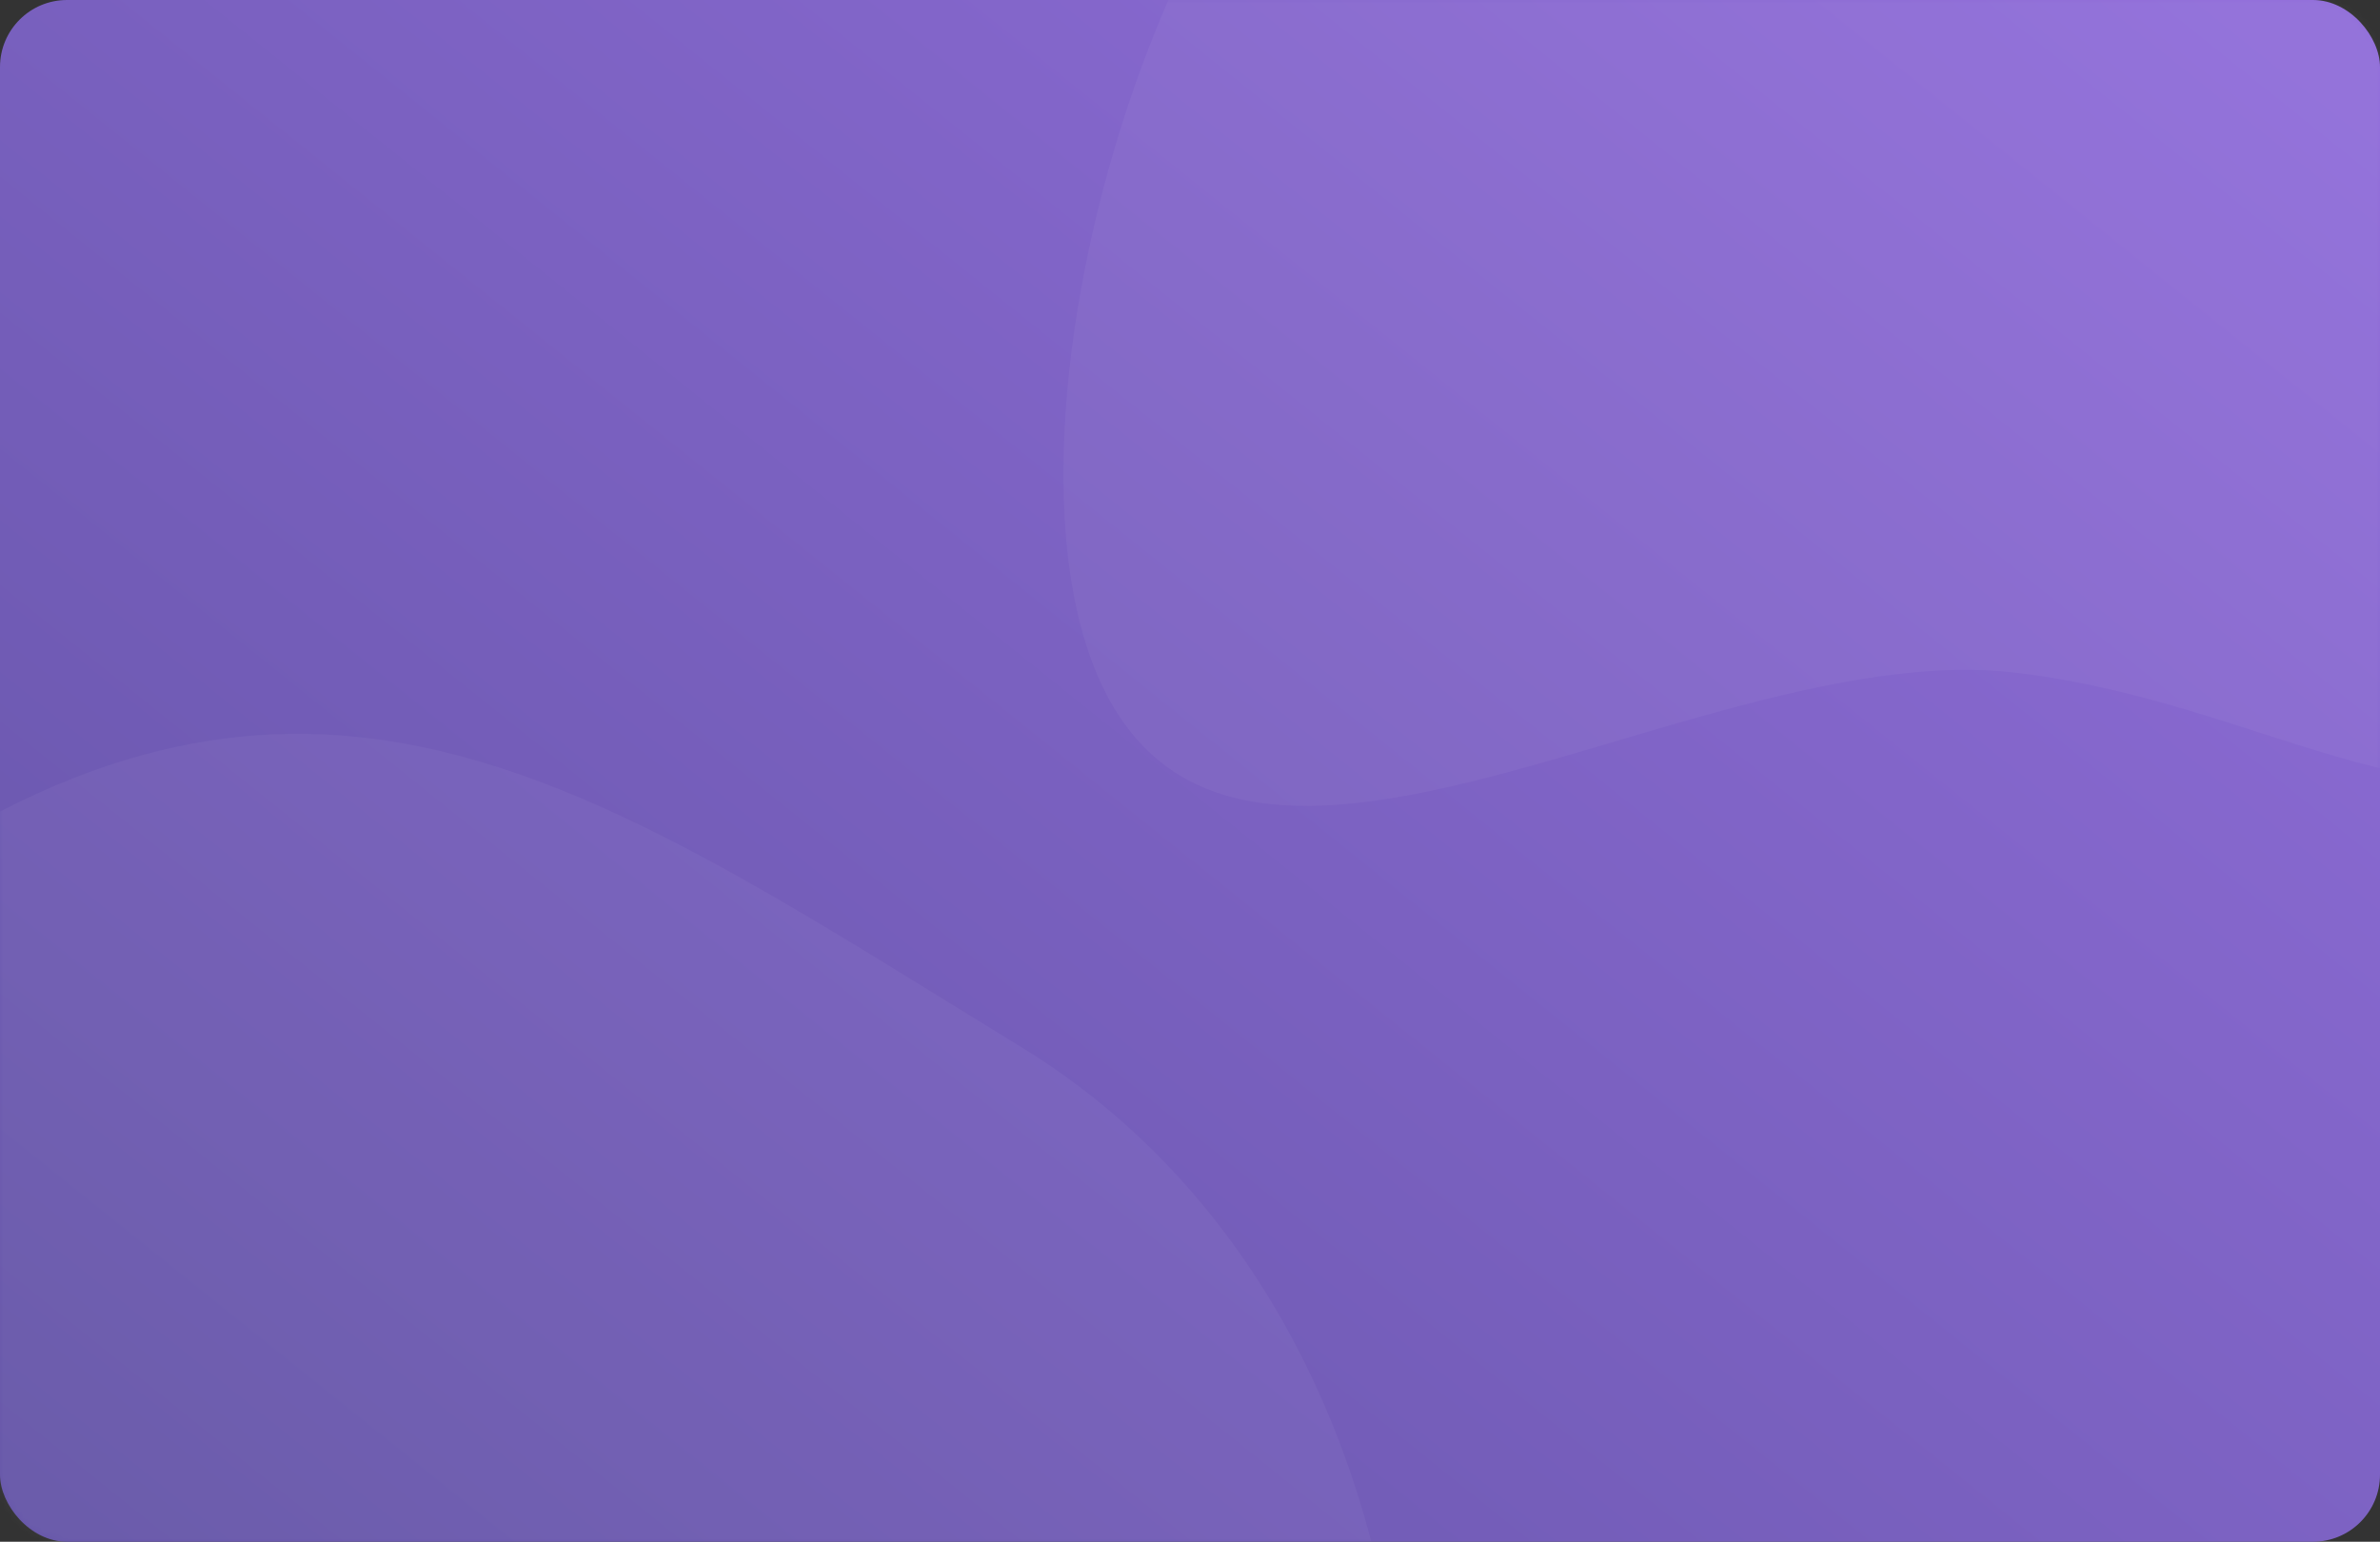 <svg width="355" height="230" viewBox="0 0 355 230" fill="none" xmlns="http://www.w3.org/2000/svg">
<rect x="0" y="0" width="355" height="230" fill="#333333" stroke="none"/>
<rect width="355" height="230" rx="10" fill="url(#paint0_linear)"/>
<g opacity="0.2">
<mask id="mask0" mask-type="alpha" maskUnits="userSpaceOnUse" x="0" y="0" width="355" height="230">
<rect width="355" height="230" rx="10" fill="white"/>
</mask>
<g mask="url(#mask0)">
<path fill-rule="evenodd" clip-rule="evenodd" d="M189.506 353.451C148.71 433.047 69.802 358.927 10.279 322.469C-49.235 286.009 -95.223 178.039 -8.246 125.68C51.545 89.688 92.883 119.802 152.397 156.262C211.92 192.72 226.35 281.581 189.506 353.451Z" fill="white" fill-opacity="0.2"/>
<path fill-rule="evenodd" clip-rule="evenodd" d="M229.123 -49.759C294.74 -40.027 304.246 -102.408 335.828 -75.84C361.857 -53.943 474.237 79.71 400.562 111.528C363.572 127.503 339.667 105.001 300.727 100.364C254.809 94.896 187.899 144.375 165.62 104.652C142.21 62.91 181.124 -56.877 229.123 -49.759Z" fill="white" fill-opacity="0.2"/>
</g>
</g>
<defs>
<linearGradient id="paint0_linear" x1="25.11" y1="239.394" x2="263.041" y2="-57.019" gradientUnits="userSpaceOnUse">
<stop stop-color="#6555A8"/>
<stop offset="1" stop-color="#906DD9"/>
</linearGradient>
</defs>
</svg>

